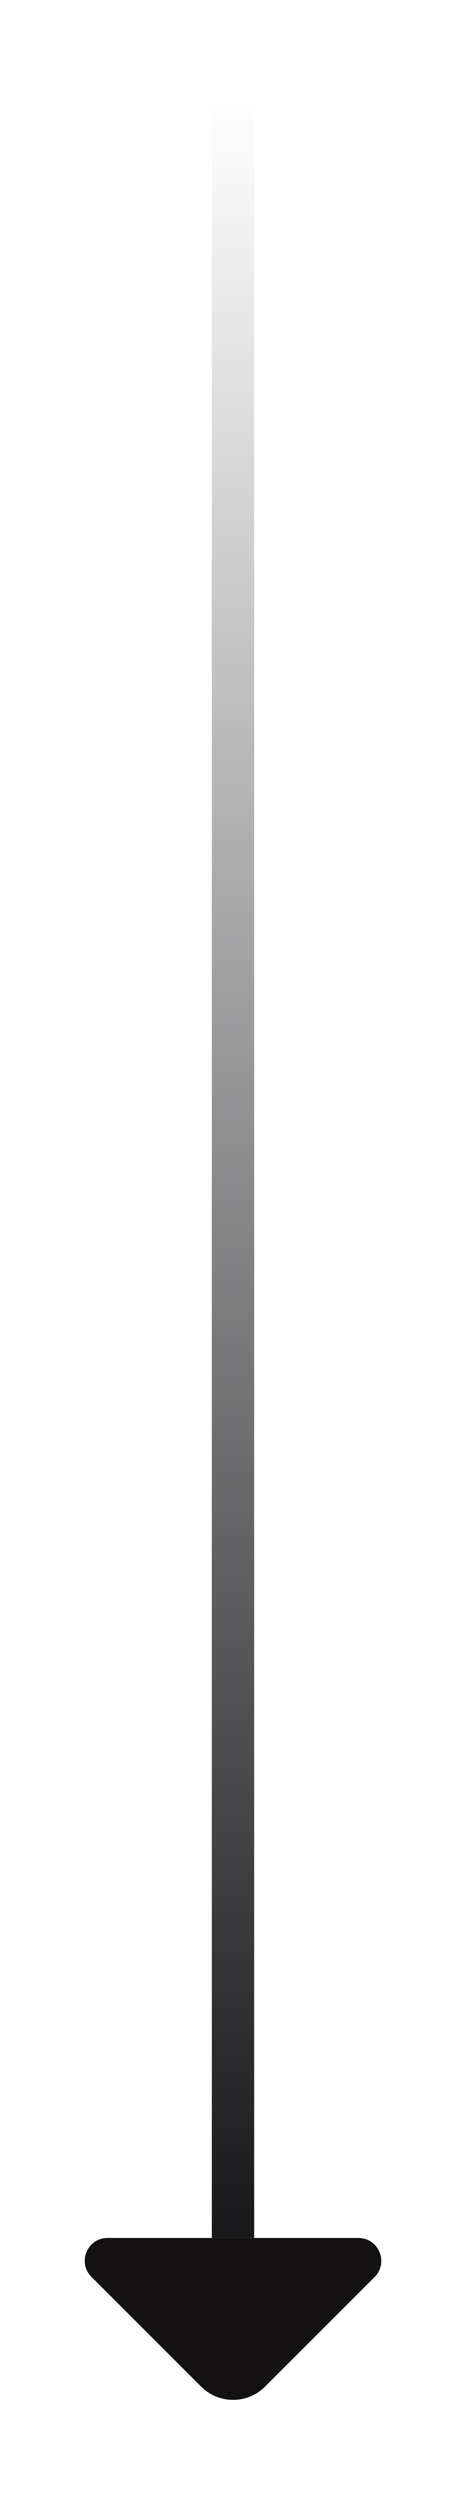 <svg width="22" height="118" viewBox="0 0 22 118" fill="none" xmlns="http://www.w3.org/2000/svg">
<g filter="url(#filter0_d_119_545)">
<path d="M16.919 101.631H10.689H5.079C4.119 101.631 3.639 102.791 4.319 103.471L9.499 108.651C10.329 109.481 11.679 109.481 12.509 108.651L14.479 106.681L17.689 103.471C18.359 102.791 17.879 101.631 16.919 101.631Z" fill="#131112"/>
<line x1="11" y1="101.631" x2="11" y2="0.631" stroke="url(#paint0_linear_119_545)" stroke-width="2"/>
</g>
<defs>
<filter id="filter0_d_119_545" x="0" y="0.631" width="22" height="116.642" filterUnits="userSpaceOnUse" color-interpolation-filters="sRGB">
<feFlood flood-opacity="0" result="BackgroundImageFix"/>
<feColorMatrix in="SourceAlpha" type="matrix" values="0 0 0 0 0 0 0 0 0 0 0 0 0 0 0 0 0 0 127 0" result="hardAlpha"/>
<feOffset dy="4"/>
<feGaussianBlur stdDeviation="2"/>
<feComposite in2="hardAlpha" operator="out"/>
<feColorMatrix type="matrix" values="0 0 0 0 0 0 0 0 0 0 0 0 0 0 0 0 0 0 0.25 0"/>
<feBlend mode="normal" in2="BackgroundImageFix" result="effect1_dropShadow_119_545"/>
<feBlend mode="normal" in="SourceGraphic" in2="effect1_dropShadow_119_545" result="shape"/>
</filter>
<linearGradient id="paint0_linear_119_545" x1="12" y1="0.631" x2="12" y2="101.631" gradientUnits="userSpaceOnUse">
<stop stop-color="#18181B" stop-opacity="0"/>
<stop offset="1" stop-color="#18181B"/>
</linearGradient>
</defs>
</svg>
